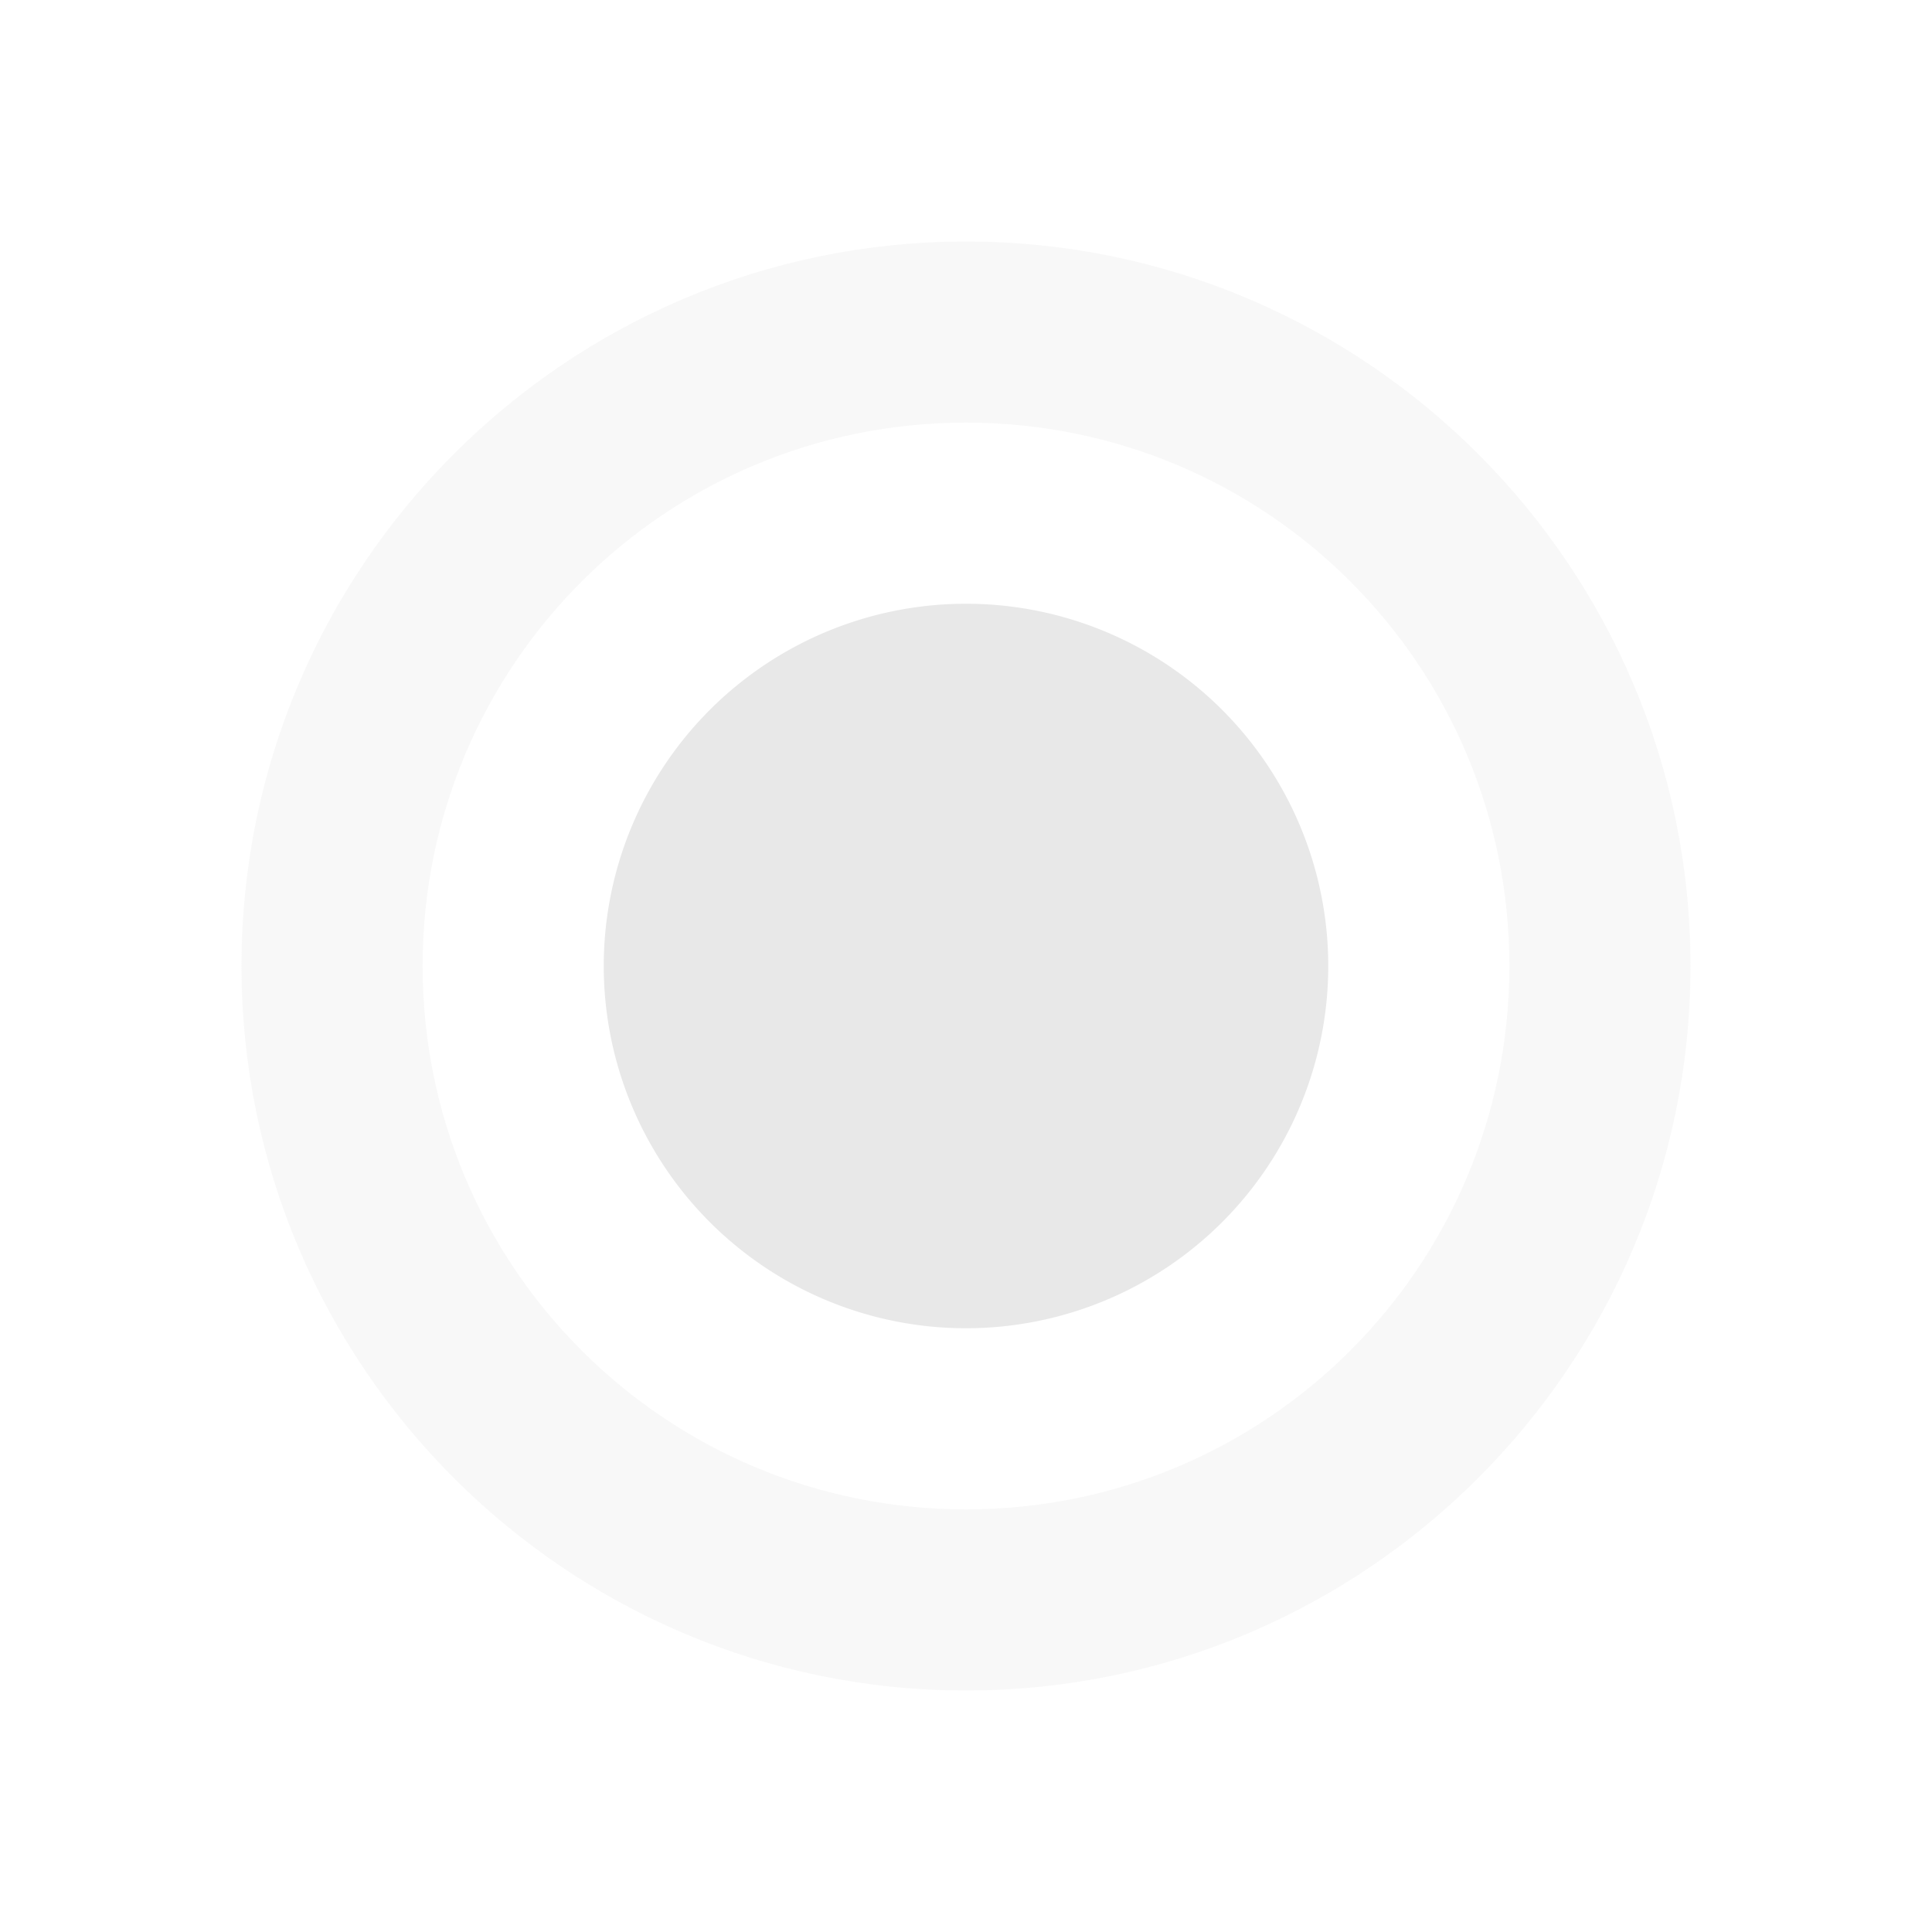 <?xml version="1.0" encoding="UTF-8" standalone="no"?>
<svg
   width="16"
   height="16"
   version="1.1"
   id="svg4"
   sodipodi:docname="radiobutton checked.svg"
   inkscape:version="1.1.2 (0a00cf5339, 2022-02-04)"
   xmlns:inkscape="http://www.inkscape.org/namespaces/inkscape"
   xmlns:sodipodi="http://sodipodi.sourceforge.net/DTD/sodipodi-0.dtd"
   xmlns="http://www.w3.org/2000/svg"
   xmlns:svg="http://www.w3.org/2000/svg">
  <defs
     id="defs8" />
  <sodipodi:namedview
     id="namedview6"
     pagecolor="#505050"
     bordercolor="#ffffff"
     borderopacity="1"
     inkscape:pageshadow="0"
     inkscape:pageopacity="0"
     inkscape:pagecheckerboard="1"
     showgrid="false"
     fit-margin-top="0"
     fit-margin-left="0"
     fit-margin-right="0"
     fit-margin-bottom="0"
     inkscape:zoom="53.9375"
     inkscape:cx="5.9884125"
     inkscape:cy="5.7659328"
     inkscape:window-width="1718"
     inkscape:window-height="1020"
     inkscape:window-x="1935"
     inkscape:window-y="37"
     inkscape:window-maximized="0"
     inkscape:current-layer="svg4" />
  <path
     style="display:inline;fill:#e8e8e8;stroke-width:0.75;fill-opacity:1"
     d="M 8,5 A 3,3 0 0 0 5,8 3,3 0 0 0 8,11 3,3 0 0 0 11,8 3,3 0 0 0 8,5 Z"
     id="path1380"
     inkscape:label="check" />
  <path
     id="path2"
     style="display:inline;opacity:0.3;fill:#e8e8e8;stroke-width:0.75;fill-opacity:1"
     d="M 8,2 C 4.691,2 2,4.691 2,8 c 0,3.309 2.691,6 6,6 3.309,0 6,-2.691 6,-6 C 14,4.691 11.309,2 8,2 Z m 0,1.5 c 2.49,0 4.5,2.01 4.5,4.5 0,2.49 -2.01,4.5 -4.5,4.5 C 5.51,12.5 3.5,10.49 3.5,8 3.5,5.51 5.51,3.5 8,3.5 Z"
     inkscape:label="outline" />
</svg>
